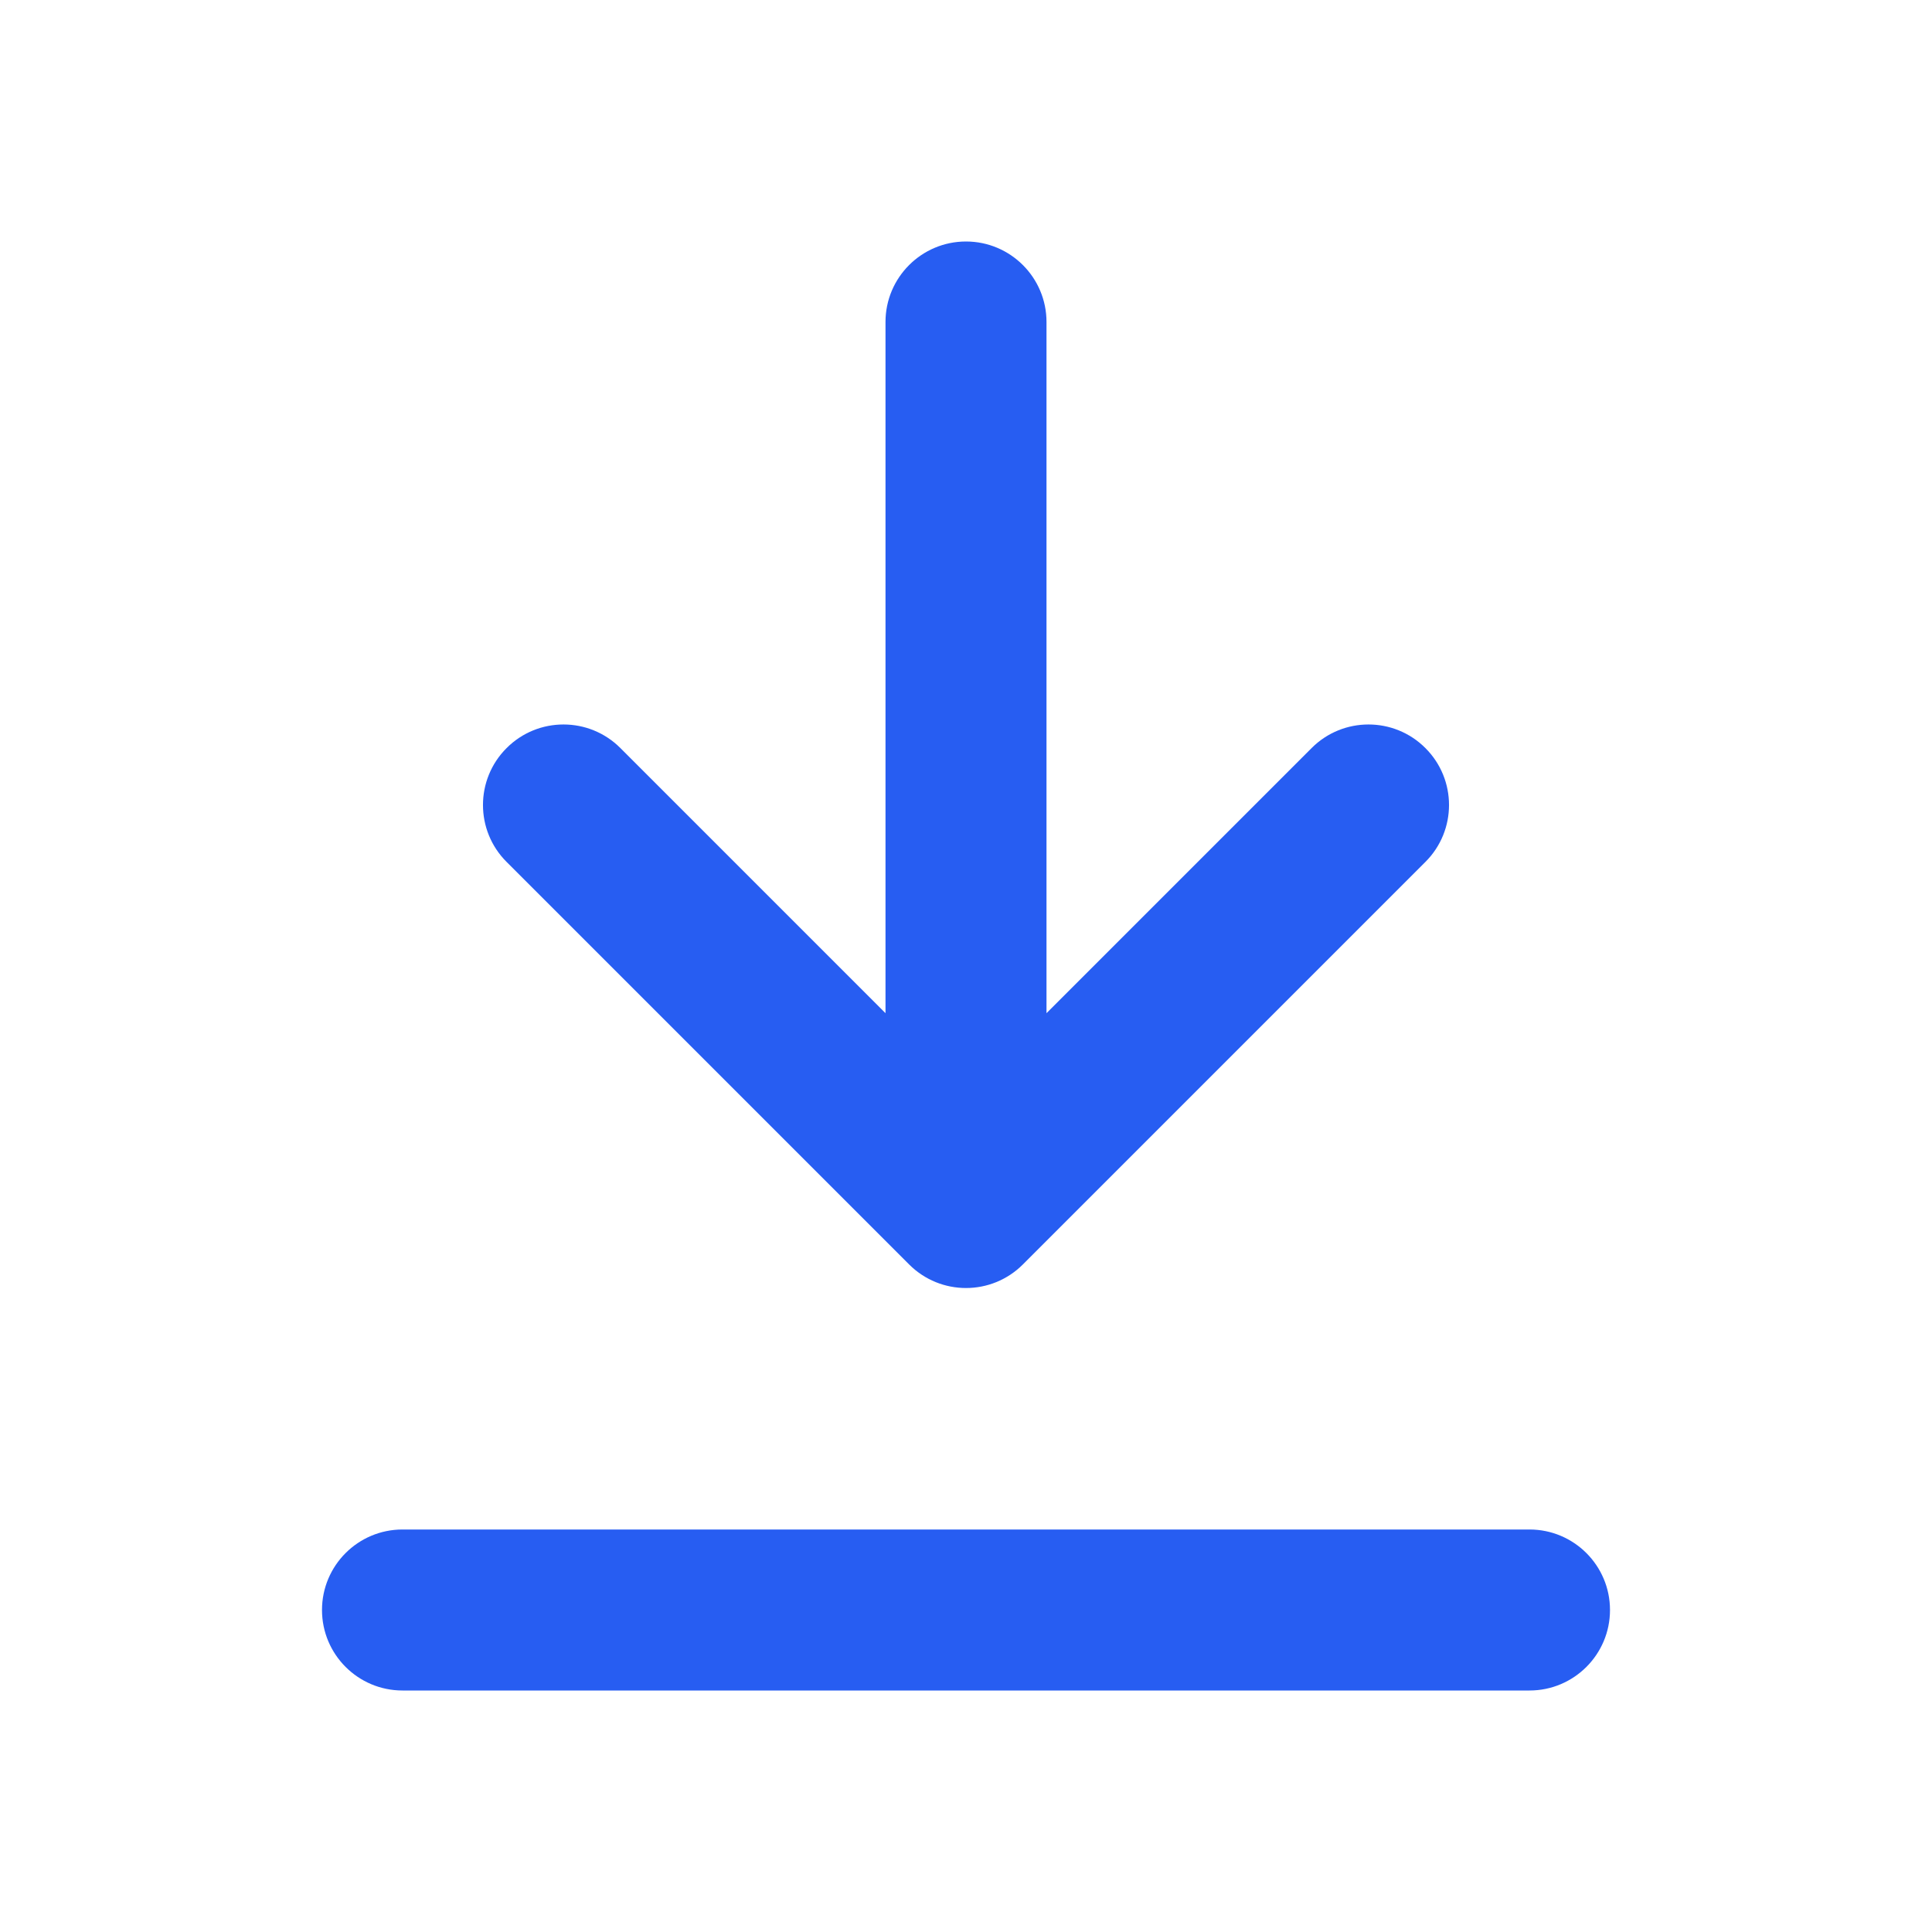 <svg width="24" height="24" viewBox="0 0 24 24" version="1.1" xmlns="http://www.w3.org/2000/svg" xmlns:xlink="http://www.w3.org/1999/xlink">
<title>action-ico</title>
<desc>Created using Figma</desc>
<g id="Canvas" transform="translate(1977 -43)">
<clipPath id="clip-0" clip-rule="evenodd">
<path d="M -1977 43L -1953 43L -1953 67L -1977 67L -1977 43Z" fill="#275DF2"/>
</clipPath>
<g id="action-ico" clip-path="url(#clip-0)">
<g id="download">
<use xlink:href="#path0_stroke" transform="translate(-1972 47)" fill="#275DF2"/>
</g>
</g>
</g>
<defs>
<path id="path0_stroke" d="M 8 0C 8 -0.552 7.552 -1 7 -1C 6.448 -1 6 -0.552 6 0L 8 0ZM 7 11L 6.293 11.707C 6.683 12.098 7.317 12.098 7.707 11.707L 7 11ZM 12.707 6.707C 13.098 6.317 13.098 5.683 12.707 5.293C 12.317 4.902 11.683 4.902 11.293 5.293L 12.707 6.707ZM 2.707 5.293C 2.317 4.902 1.683 4.902 1.293 5.293C 0.902 5.683 0.902 6.317 1.293 6.707L 2.707 5.293ZM 0 15C -0.552 15 -1 15.448 -1 16C -1 16.552 -0.552 17 0 17L 0 15ZM 14 17C 14.552 17 15 16.552 15 16C 15 15.448 14.552 15 14 15L 14 17ZM 6 0L 6 11L 8 11L 8 0L 6 0ZM 7.707 11.707L 12.707 6.707L 11.293 5.293L 6.293 10.293L 7.707 11.707ZM 7.707 10.293L 2.707 5.293L 1.293 6.707L 6.293 11.707L 7.707 10.293ZM 0 17L 14 17L 14 15L 0 15L 0 17Z"/>
</defs>
</svg>
